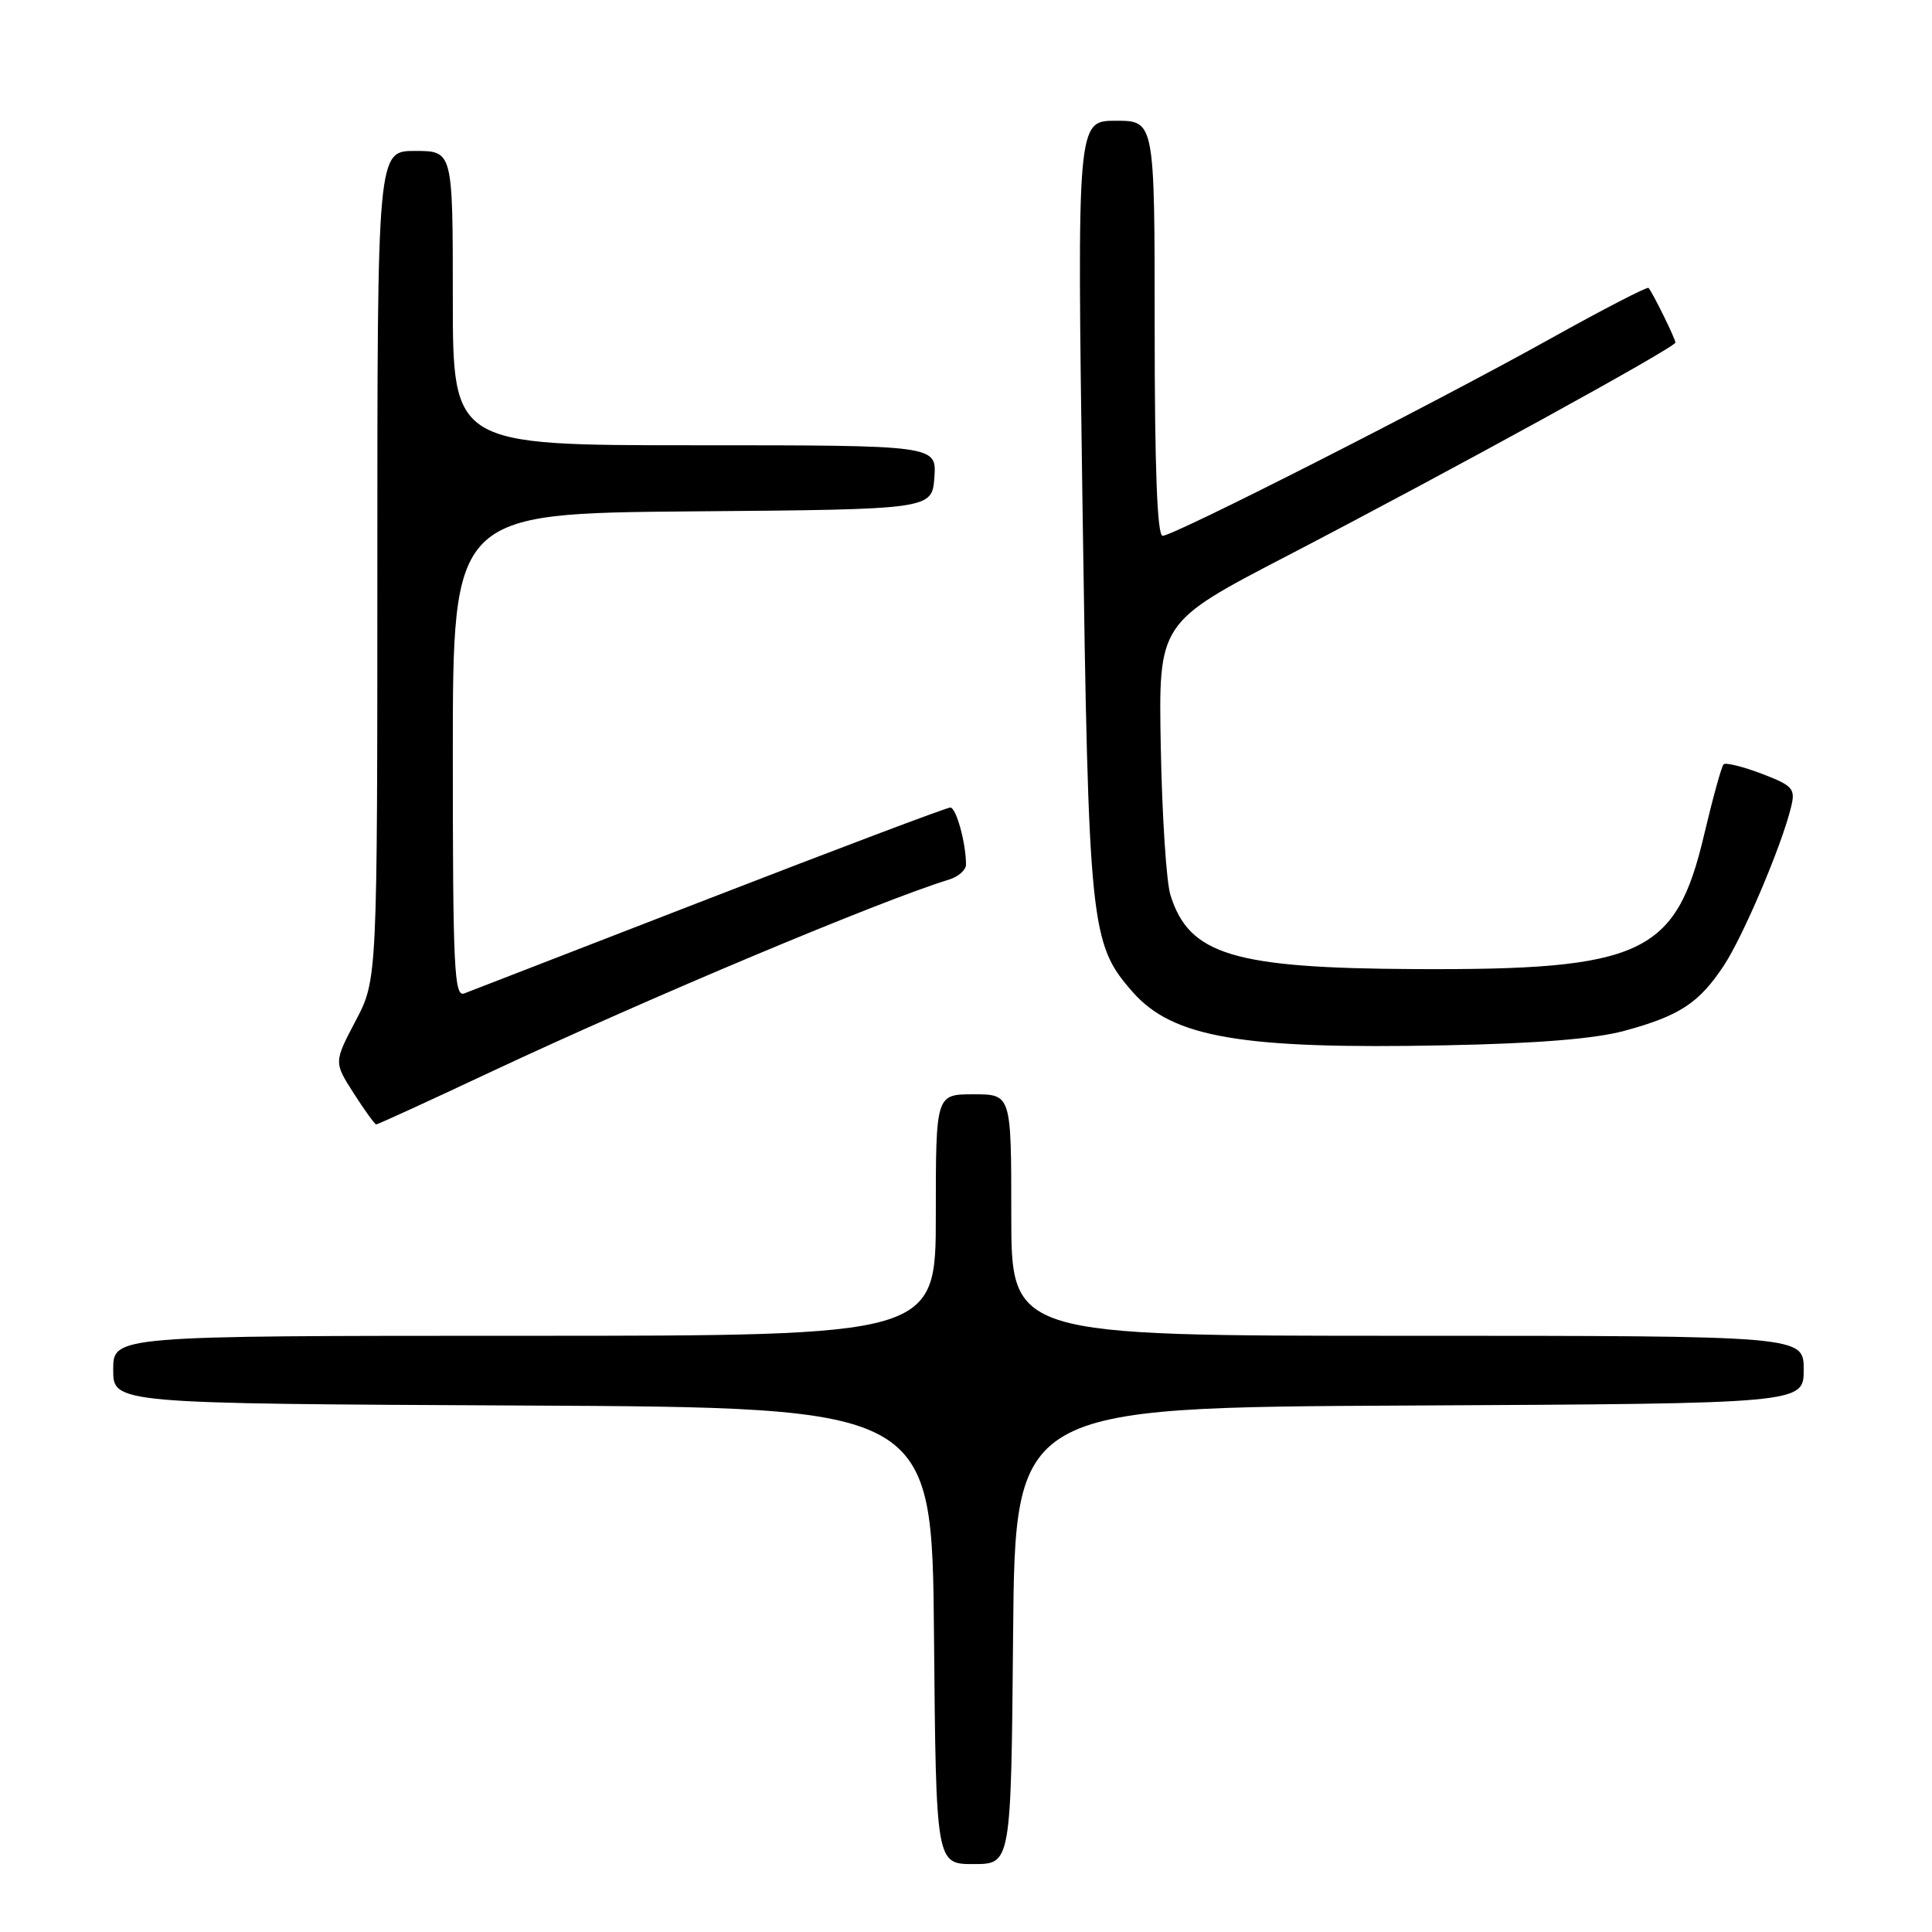 <?xml version="1.0" encoding="UTF-8" standalone="no"?>
<!DOCTYPE svg PUBLIC "-//W3C//DTD SVG 1.1//EN" "http://www.w3.org/Graphics/SVG/1.1/DTD/svg11.dtd" >
<svg xmlns="http://www.w3.org/2000/svg" xmlns:xlink="http://www.w3.org/1999/xlink" version="1.1" viewBox="0 0 256 256">
 <g >
 <path fill="currentColor"
d=" M 134.24 216.75 C 134.50 186.50 134.50 186.50 186.75 186.24 C 239.00 185.98 239.00 185.98 239.00 181.49 C 239.00 177.00 239.00 177.00 186.50 177.00 C 134.00 177.00 134.00 177.00 134.00 161.00 C 134.00 145.00 134.00 145.00 129.00 145.00 C 124.00 145.00 124.00 145.00 124.00 161.00 C 124.00 177.00 124.00 177.00 69.50 177.00 C 15.00 177.00 15.00 177.00 15.00 181.49 C 15.00 185.98 15.00 185.98 69.25 186.24 C 123.50 186.50 123.50 186.50 123.76 216.75 C 124.03 247.00 124.03 247.00 129.00 247.00 C 133.97 247.00 133.97 247.00 134.24 216.75 Z  M 64.85 142.12 C 85.73 132.32 116.69 119.32 125.75 116.55 C 126.99 116.17 128.00 115.28 128.00 114.56 C 128.00 111.71 126.70 107.00 125.92 107.00 C 125.46 107.00 111.11 112.41 94.04 119.03 C 76.96 125.65 62.32 131.32 61.50 131.64 C 60.19 132.14 60.00 128.21 60.00 100.12 C 60.00 68.03 60.00 68.03 91.75 67.76 C 123.50 67.50 123.50 67.50 123.81 63.25 C 124.11 59.00 124.11 59.00 92.06 59.00 C 60.00 59.00 60.00 59.00 60.00 39.50 C 60.00 20.00 60.00 20.00 55.00 20.00 C 50.00 20.00 50.00 20.00 50.00 74.90 C 50.00 129.80 50.00 129.80 47.12 135.27 C 44.24 140.75 44.24 140.75 46.87 144.87 C 48.32 147.13 49.66 148.99 49.85 148.99 C 50.04 149.00 56.79 145.91 64.85 142.12 Z  M 215.28 136.58 C 222.55 134.60 225.13 132.91 228.40 127.97 C 230.99 124.06 236.14 111.92 237.34 106.88 C 237.92 104.50 237.56 104.10 233.43 102.52 C 230.92 101.57 228.66 101.01 228.38 101.28 C 228.11 101.56 226.95 105.76 225.80 110.63 C 222.06 126.49 217.61 128.56 187.50 128.41 C 163.42 128.29 157.56 126.52 155.09 118.60 C 154.55 116.90 153.98 108.08 153.81 99.01 C 153.50 82.51 153.50 82.51 170.50 73.68 C 192.03 62.49 222.00 46.03 222.00 45.39 C 222.00 44.89 219.00 38.79 218.44 38.15 C 218.27 37.96 212.37 41.01 205.32 44.94 C 189.90 53.53 155.53 71.00 154.05 71.00 C 153.34 71.00 153.00 62.09 153.00 43.50 C 153.00 16.00 153.00 16.00 147.85 16.00 C 142.71 16.00 142.71 16.00 143.44 67.12 C 144.25 122.94 144.46 125.04 150.09 131.45 C 155.40 137.49 164.53 139.05 191.50 138.51 C 203.74 138.27 211.35 137.65 215.28 136.58 Z "/>
</g>
</svg>